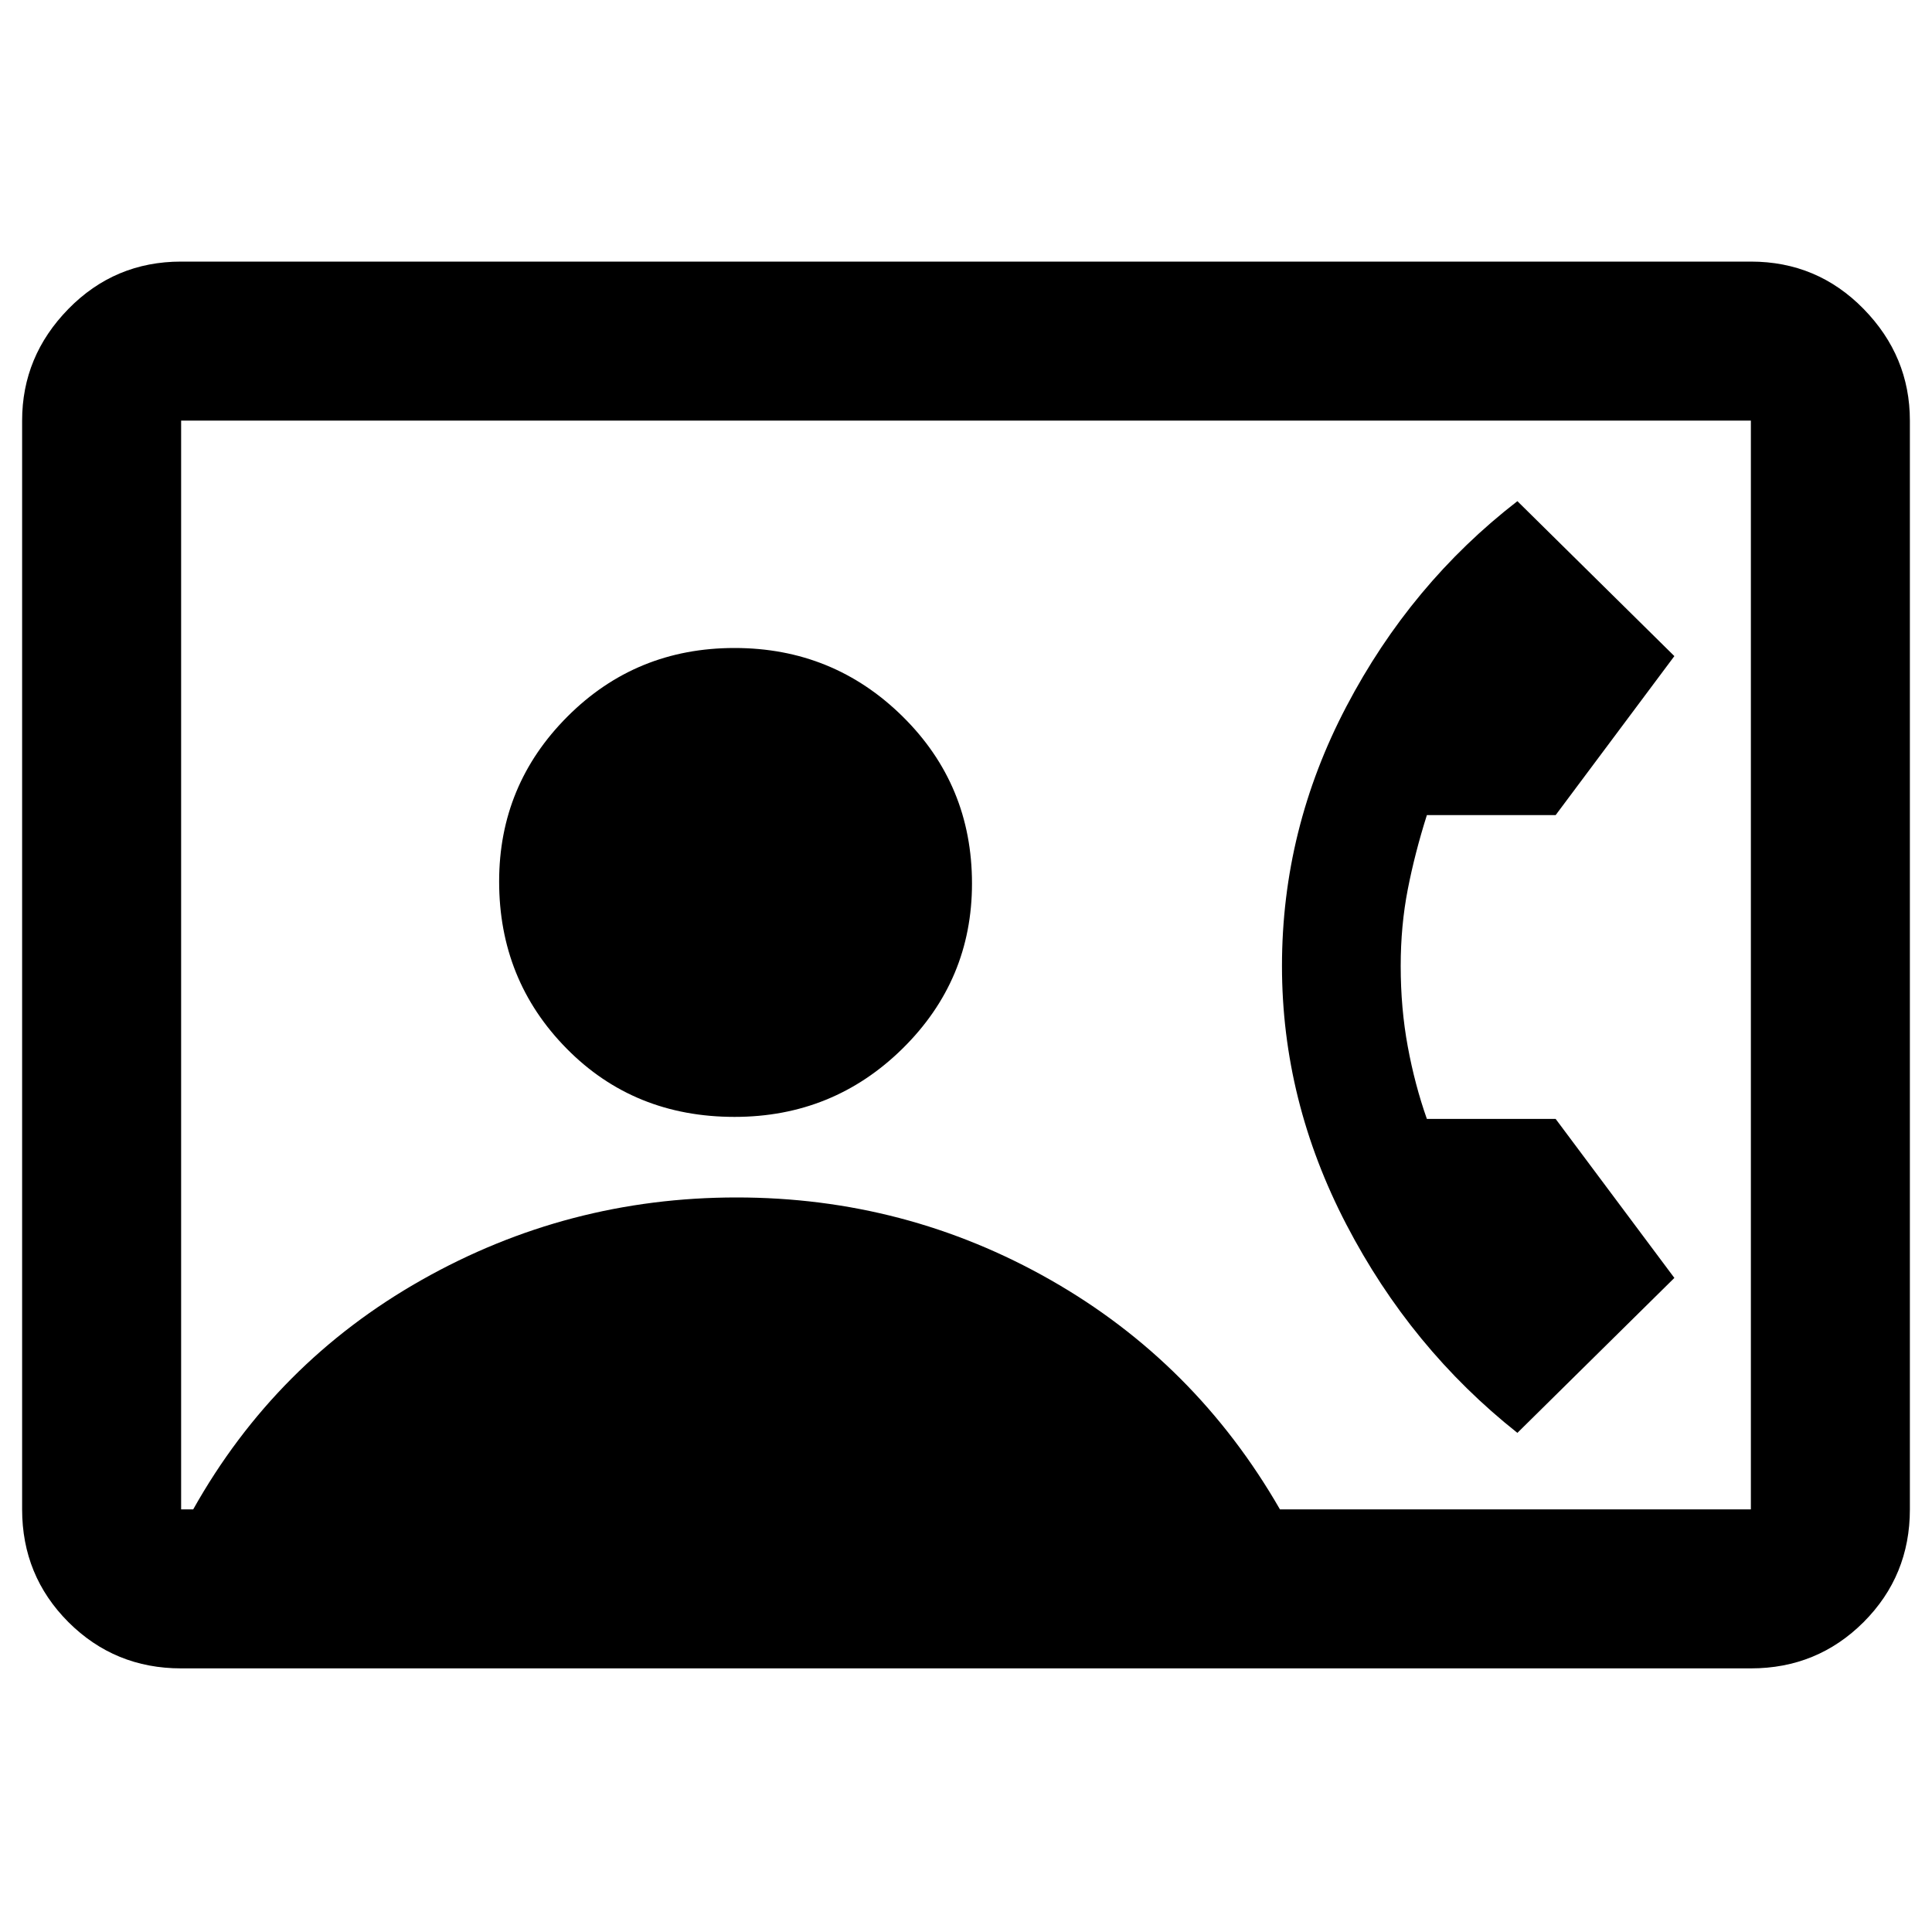 <svg xmlns="http://www.w3.org/2000/svg" height="20" width="20"><path d="M1.875 17.271Q1.188 17.271 0.708 16.792Q0.229 16.312 0.229 15.625V4.354Q0.229 3.688 0.708 3.198Q1.188 2.708 1.875 2.708H18.125Q18.812 2.708 19.292 3.198Q19.771 3.688 19.771 4.354V15.625Q19.771 16.312 19.292 16.792Q18.812 17.271 18.125 17.271ZM13.25 15.625H18.125Q18.125 15.625 18.125 15.625Q18.125 15.625 18.125 15.625V4.354Q18.125 4.354 18.125 4.354Q18.125 4.354 18.125 4.354H1.875Q1.875 4.354 1.875 4.354Q1.875 4.354 1.875 4.354V15.625Q1.875 15.625 1.875 15.625Q1.875 15.625 1.875 15.625H2Q2.854 14.104 4.365 13.25Q5.875 12.396 7.625 12.396Q9.375 12.396 10.875 13.25Q12.375 14.104 13.25 15.625ZM7.604 11.562Q8.625 11.562 9.344 10.854Q10.062 10.146 10.062 9.146Q10.062 8.125 9.344 7.417Q8.625 6.708 7.604 6.708Q6.583 6.708 5.875 7.417Q5.167 8.125 5.167 9.125Q5.167 10.146 5.865 10.854Q6.562 11.562 7.604 11.562ZM15.708 14.833Q14.604 13.958 13.938 12.677Q13.271 11.396 13.271 10Q13.271 8.583 13.938 7.313Q14.604 6.042 15.708 5.188L17.333 6.792L16.104 8.438H14.771Q14.646 8.833 14.573 9.208Q14.5 9.583 14.5 10Q14.5 10.438 14.573 10.833Q14.646 11.229 14.771 11.583H16.104L17.333 13.229Z"/></svg>